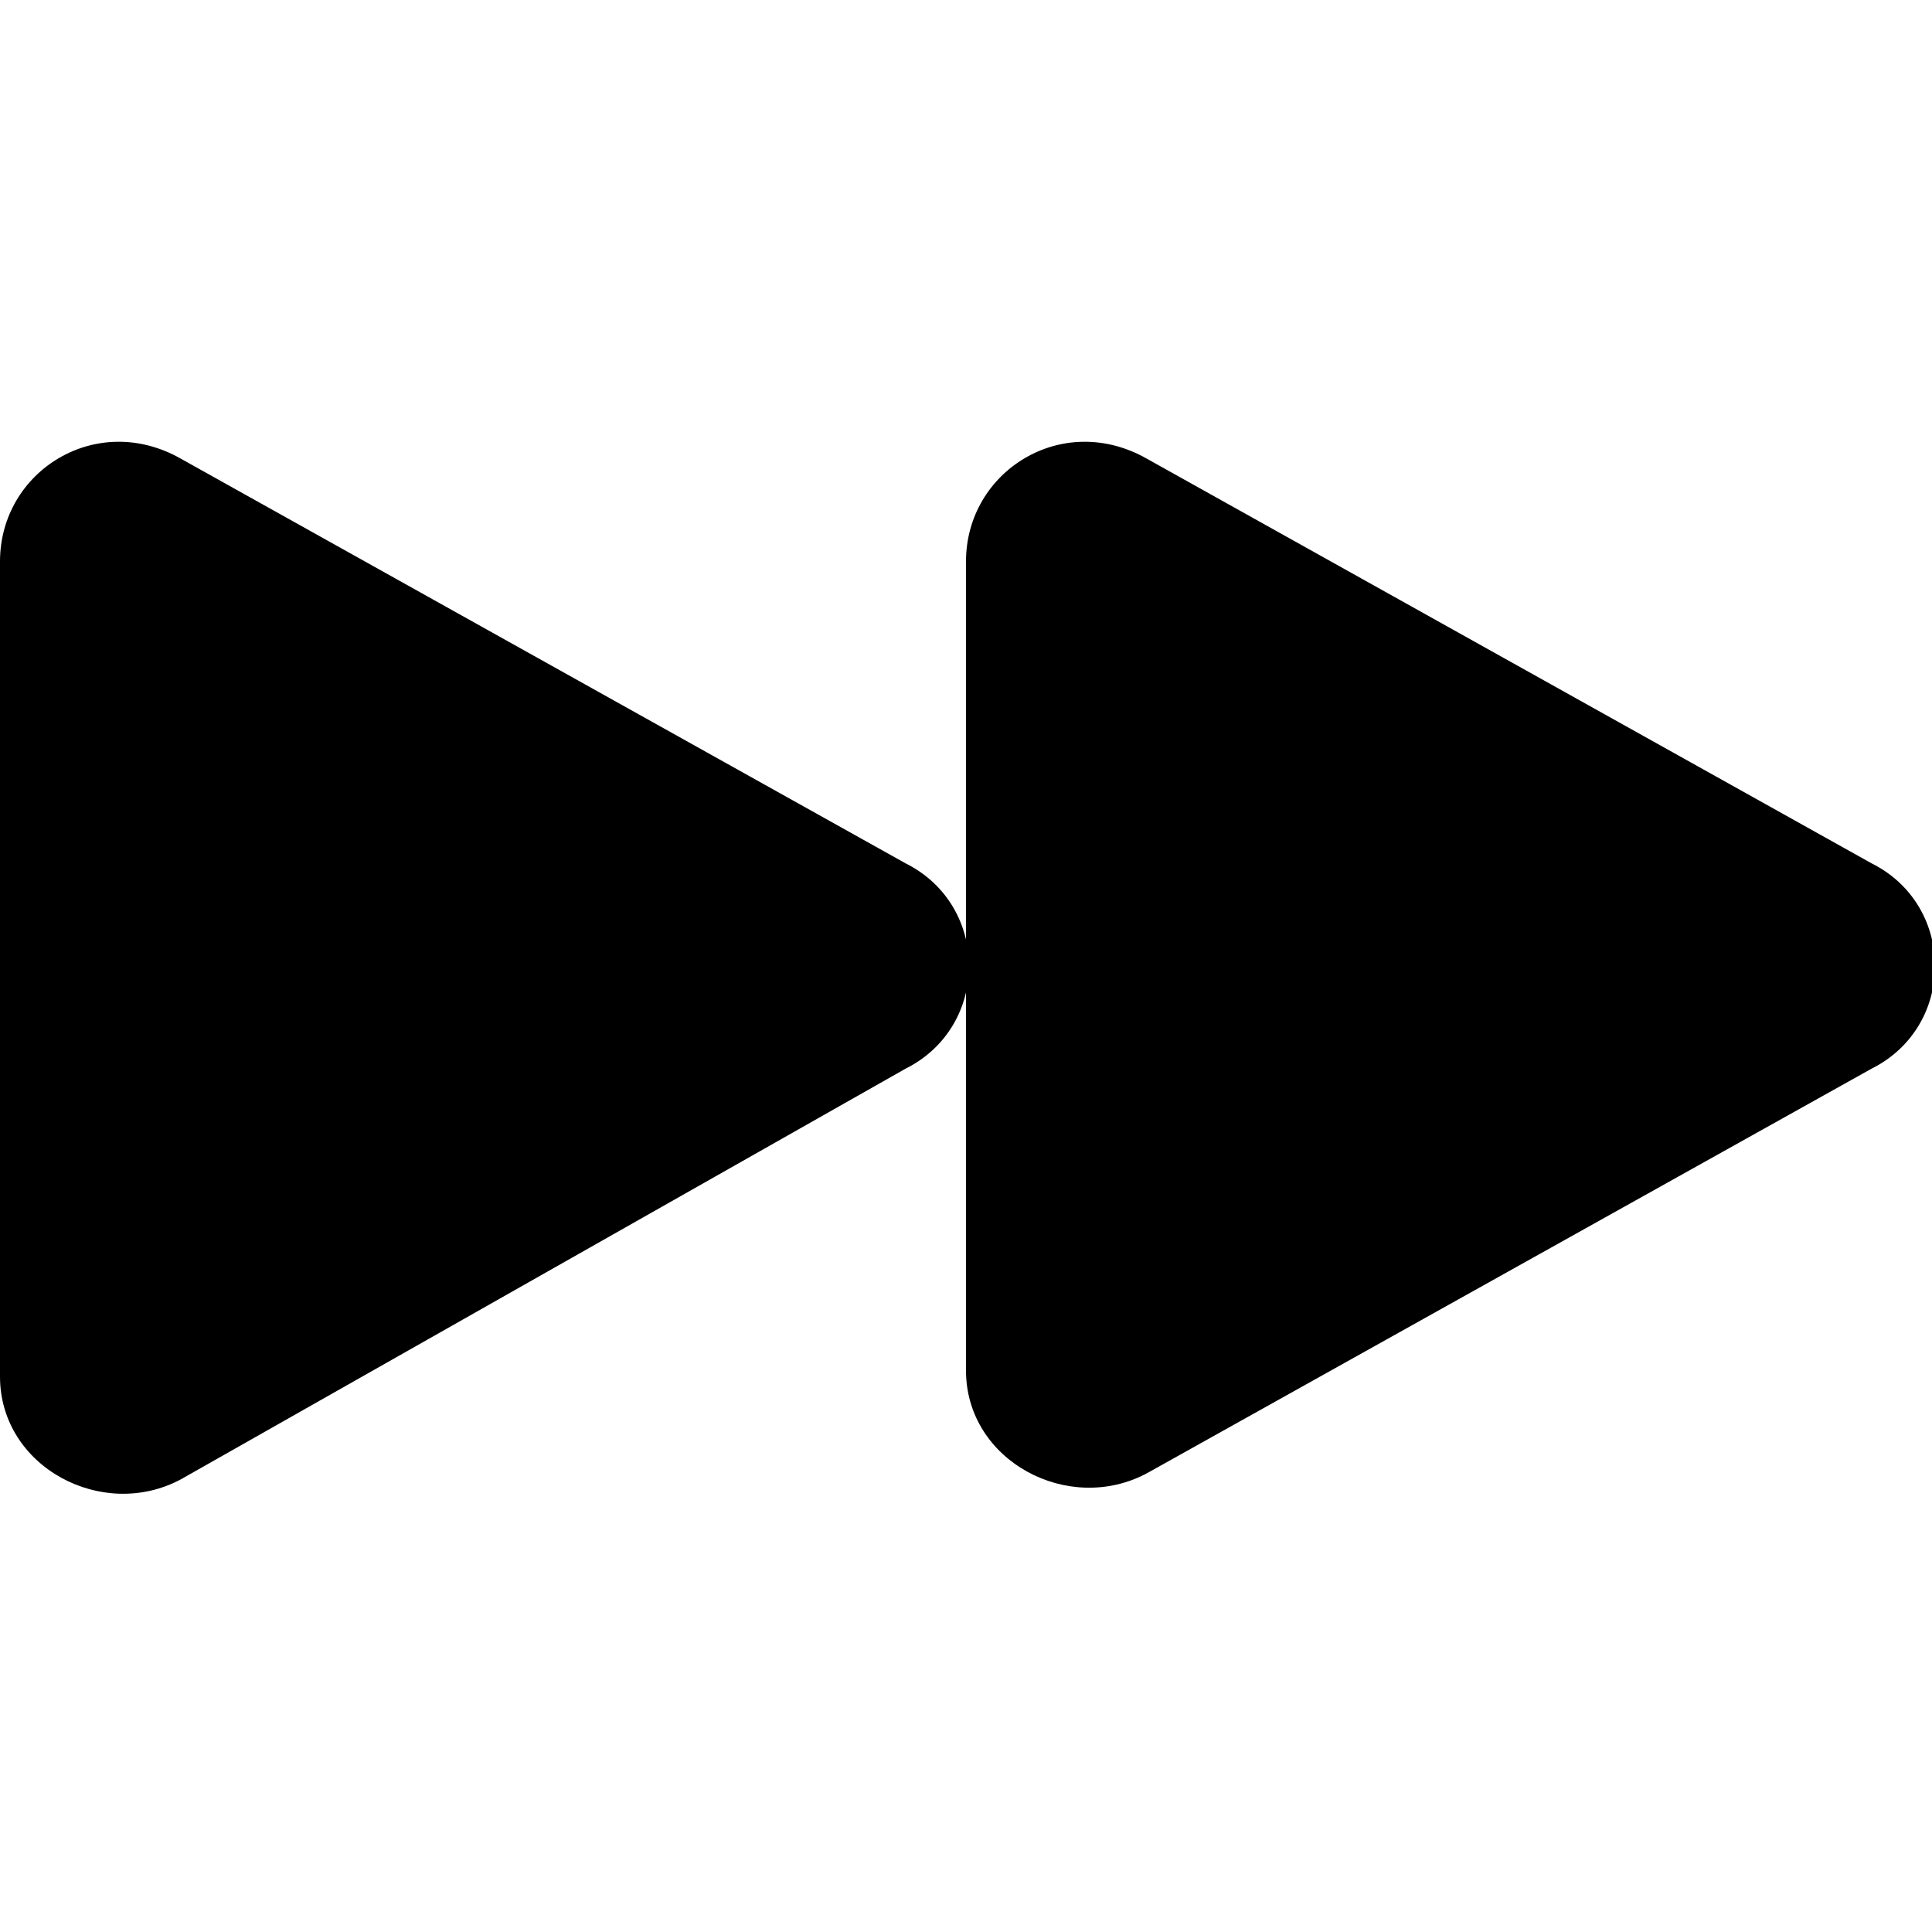 <svg viewBox='0 0 32 32' xmlns='http://www.w3.org/2000/svg'>
<!--
  PUXL icons 1.0 - https://puxl.io/puxl-icons
  Created by @MrKanuel, brought by The PUXL Clan with love from Basque Country
  PUXL icons is licensed under the GPL V3 - Copyright © 2018 PUXL
  https://github.com/puxl/puxl-icons/blob/master/LICENSE
-->

  <g id='media-fast-forward' aria-labelledby='t-media-fast-forward d-media-fast-forward'>
    <title id='t-media-fast-forward'>Fast forward</title>
    <desc id='d-media-fast-forward'>Two triangles pointing forward</desc>
    <path d='M15,17.7L3,24.5c-1.3,0.7-3-0.2-3-1.7V9.3c0-1.5,1.6-2.5,3-1.7l12,6.7C16.4,15,16.4,17,15,17.7z'/>
    <path d='M31,17.7l-12,6.7c-1.3,0.699-3-0.2-3-1.7V9.3c0-1.5,1.6-2.5,3-1.7l12,6.7C32.4,15,32.4,17,31,17.7z'/>
  </g>

</svg>
